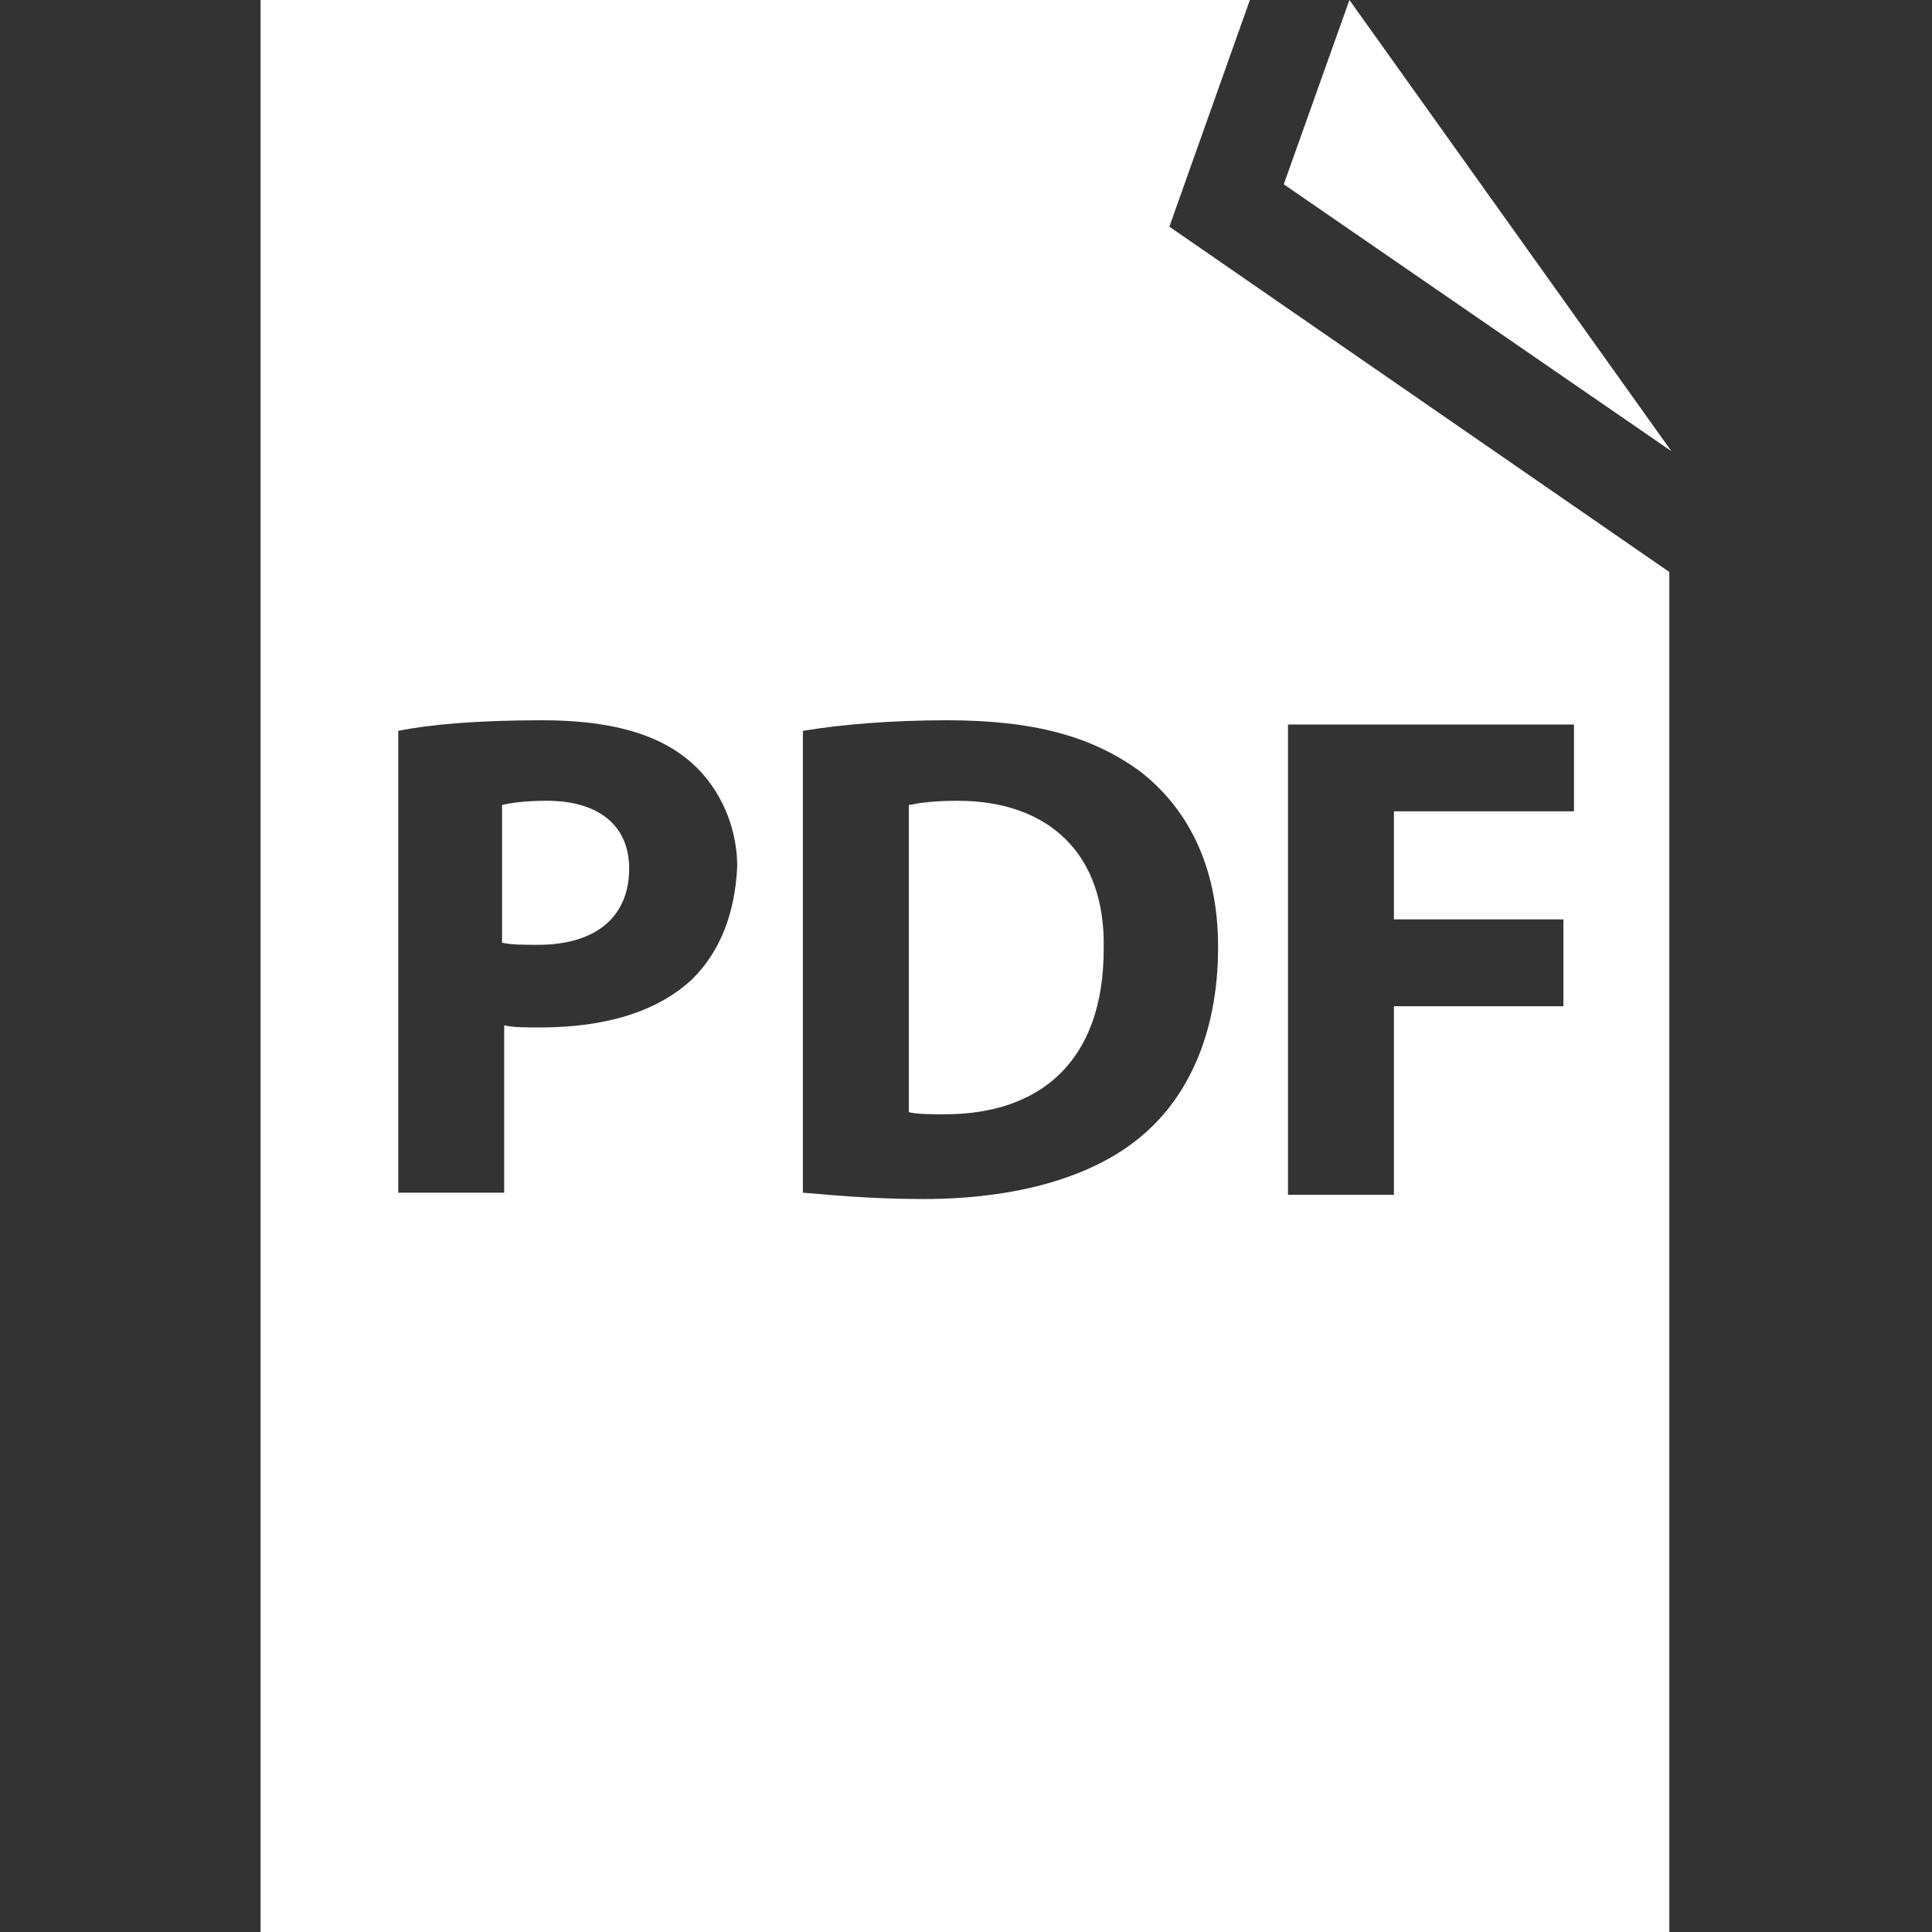 <?xml version="1.0" encoding="utf-8"?>
<!-- Generator: Adobe Illustrator 23.0.5, SVG Export Plug-In . SVG Version: 6.00 Build 0)  -->
<svg version="1.1" id="Capa_1" xmlns="http://www.w3.org/2000/svg" xmlns:xlink="http://www.w3.org/1999/xlink" x="0px" y="0px"
	 viewBox="0 0 91.2 91.2" style="enable-background:new 0 0 91.2 91.2;" xml:space="preserve">
<rect x="0" y="0" width="91.2" height="91.2" fill="#333333" stroke="none"/>
<style type="text/css">
	.st0{fill:#FFFFFF;}
</style>
<g>
	<g>
		<path class="st0" d="M45.2,37.8c-1.1,0-1.8,0.1-2.3,0.2v14.5c0.4,0.1,1.1,0.1,1.7,0.1c4.5,0,7.5-2.5,7.5-7.8
			C52.2,40.3,49.5,37.8,45.2,37.8z"/>
		<path class="st0" d="M25.8,37.8c-1,0-1.7,0.1-2.1,0.2v6.5c0.4,0.1,1,0.1,1.7,0.1c2.7,0,4.3-1.3,4.3-3.6
			C29.7,39,28.3,37.8,25.8,37.8z"/>
		<path class="st0" d="M59,0H12.3v91.2h66.5V27L55.2,10.7L59,0z M32.7,46.2c-1.7,1.6-4.2,2.3-7.2,2.3c-0.7,0-1.3,0-1.7-0.1v7.9h-5
			V34.5c1.5-0.3,3.7-0.5,6.8-0.5c3.1,0,5.3,0.6,6.8,1.8c1.4,1.1,2.4,3,2.4,5.1C34.7,43.1,34,44.9,32.7,46.2z M60.8,34.2h13.5v4.1
			h-8.5v5.1h8v4.1h-8v8.9h-5C60.8,56.3,60.8,34.2,60.8,34.2z M57.5,44.7c0,4.2-1.5,7.2-3.7,9c-2.3,1.9-5.9,2.9-10.2,2.9
			c-2.6,0-4.4-0.2-5.7-0.3V34.5c1.8-0.3,4.2-0.5,6.8-0.5c4.2,0,6.9,0.8,9.1,2.4C56,38.1,57.5,40.8,57.5,44.7z"/>
		<polygon class="st0" points="63.7,0 60.6,8.7 78.9,21.3 		"/>
	</g>
</g>
</svg>
